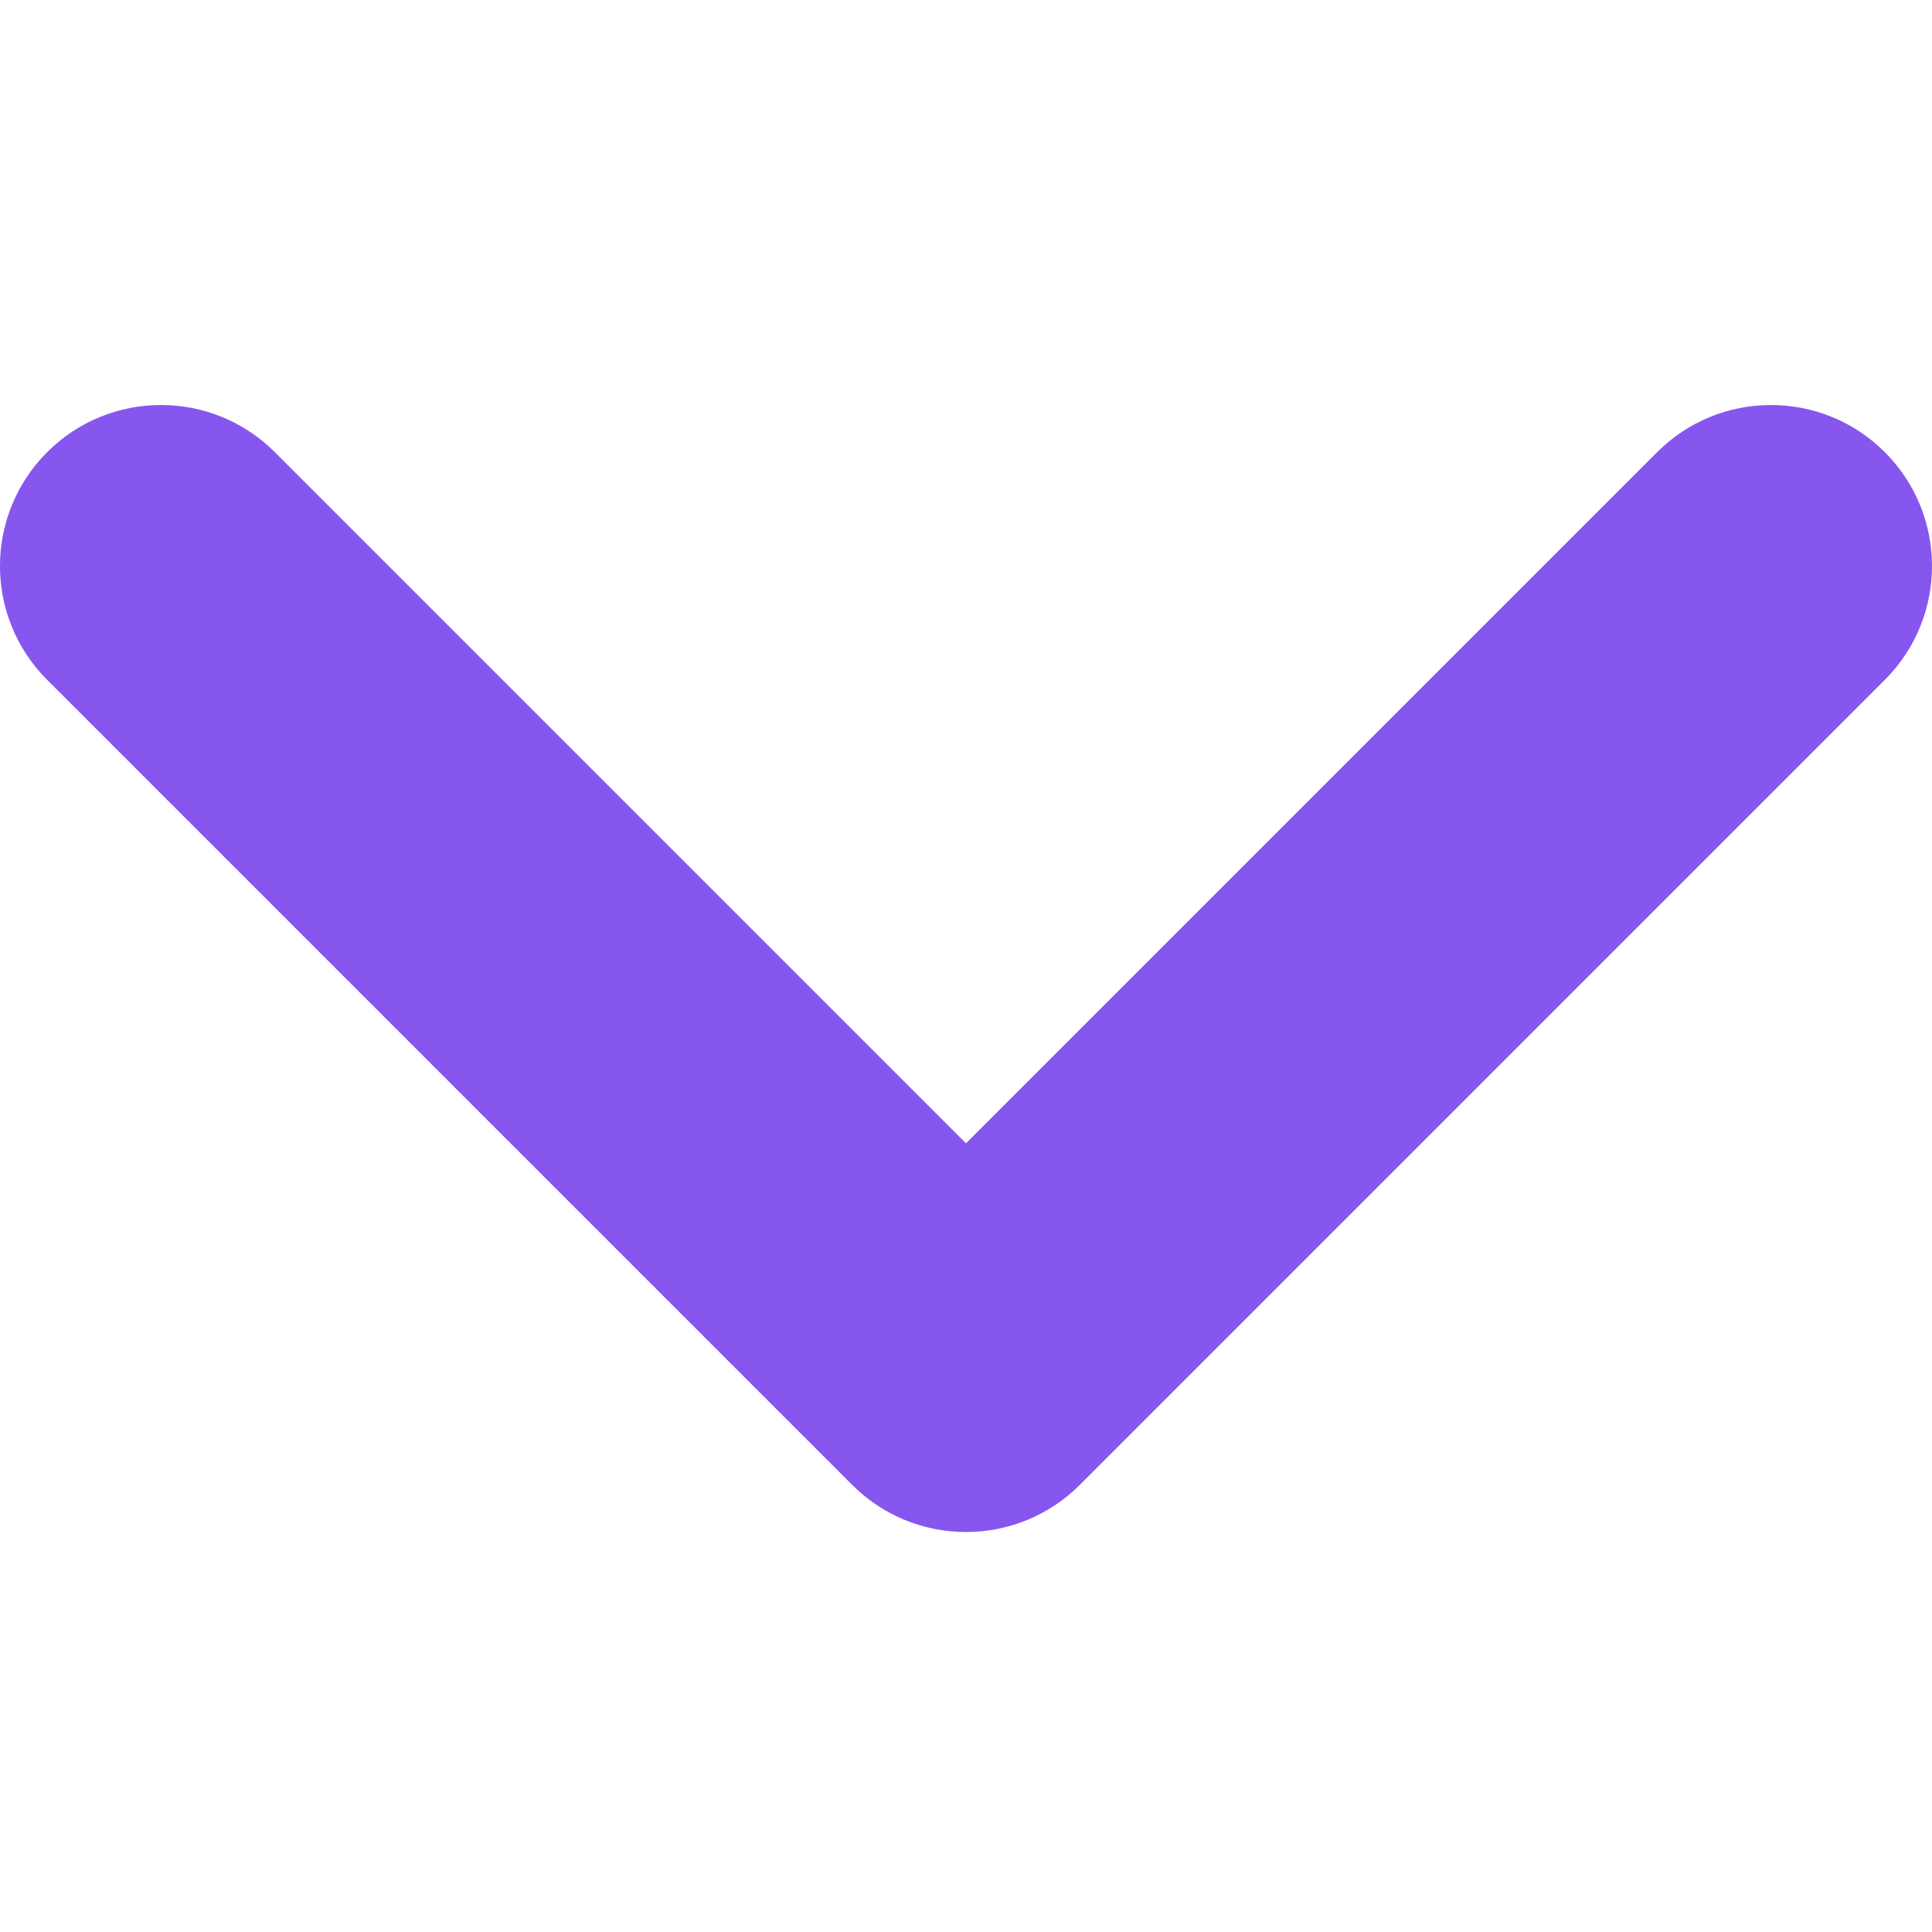 <svg width="512" height="512" viewBox="0 0 512 512" fill="none" xmlns="http://www.w3.org/2000/svg">
<g clip-path="url(#clip0_7817_186321)">
<g clip-path="url(#clip1_7817_186321)">
<path fill-rule="evenodd" clip-rule="evenodd" d="M255.998 302.994L439.162 119.83C455.824 103.168 482.839 103.168 499.501 119.83C516.164 136.492 516.164 163.507 499.501 180.17L286.168 393.503C269.506 410.166 242.491 410.166 225.828 393.503L12.495 180.17C-4.168 163.507 -4.168 136.492 12.495 119.83C29.157 103.168 56.172 103.168 72.835 119.83L255.998 302.994Z" fill="#8656EF"/>
</g>
</g>
<defs>
<clipPath id="clip0_7817_186321">
<rect width="512" height="512" fill="white"/>
</clipPath>
<clipPath id="clip1_7817_186321">
<rect width="512" height="298.667" fill="white" transform="translate(512 406) rotate(180)"/>
</clipPath>
</defs>
</svg>
